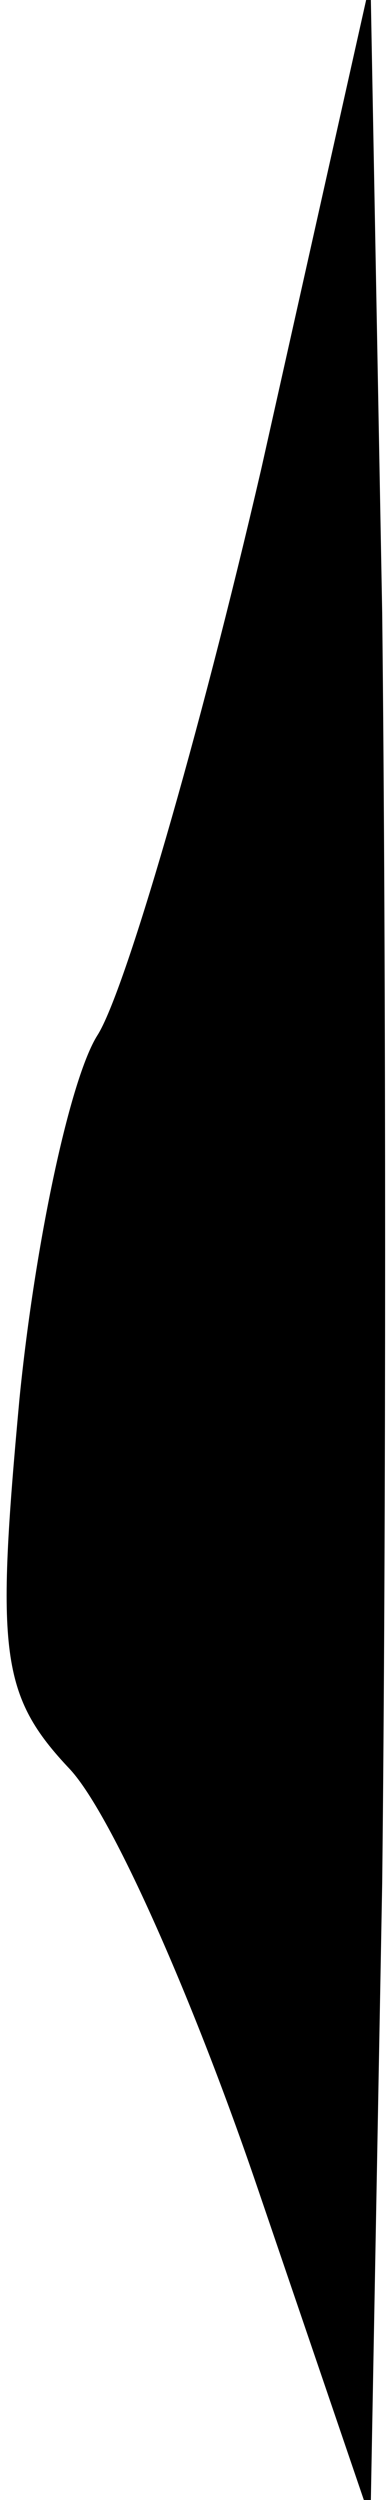 <?xml version="1.0" standalone="no"?>
<!DOCTYPE svg PUBLIC "-//W3C//DTD SVG 20010904//EN"
 "http://www.w3.org/TR/2001/REC-SVG-20010904/DTD/svg10.dtd">
<svg version="1.0" xmlns="http://www.w3.org/2000/svg"
 width="10pt" height="64pt" viewBox="0 0 10 64"
 preserveAspectRatio="xMidYMid meet">
<g transform="translate(0,64) scale(0.1,-0.1)"
fill="#000000" stroke="none">
<path fill="#000000" stroke="none" d="M67 520 c-16 -69 -35 -134 -42 -145 -7
-11 -16 -53 -20 -93 -6 -65 -5 -76 13 -95 11 -12 32 -60 48 -107 l29 -85 3
163 c1 89 1 235 0 325 l-3 162 -28 -125z"/>
</g>
</svg>
